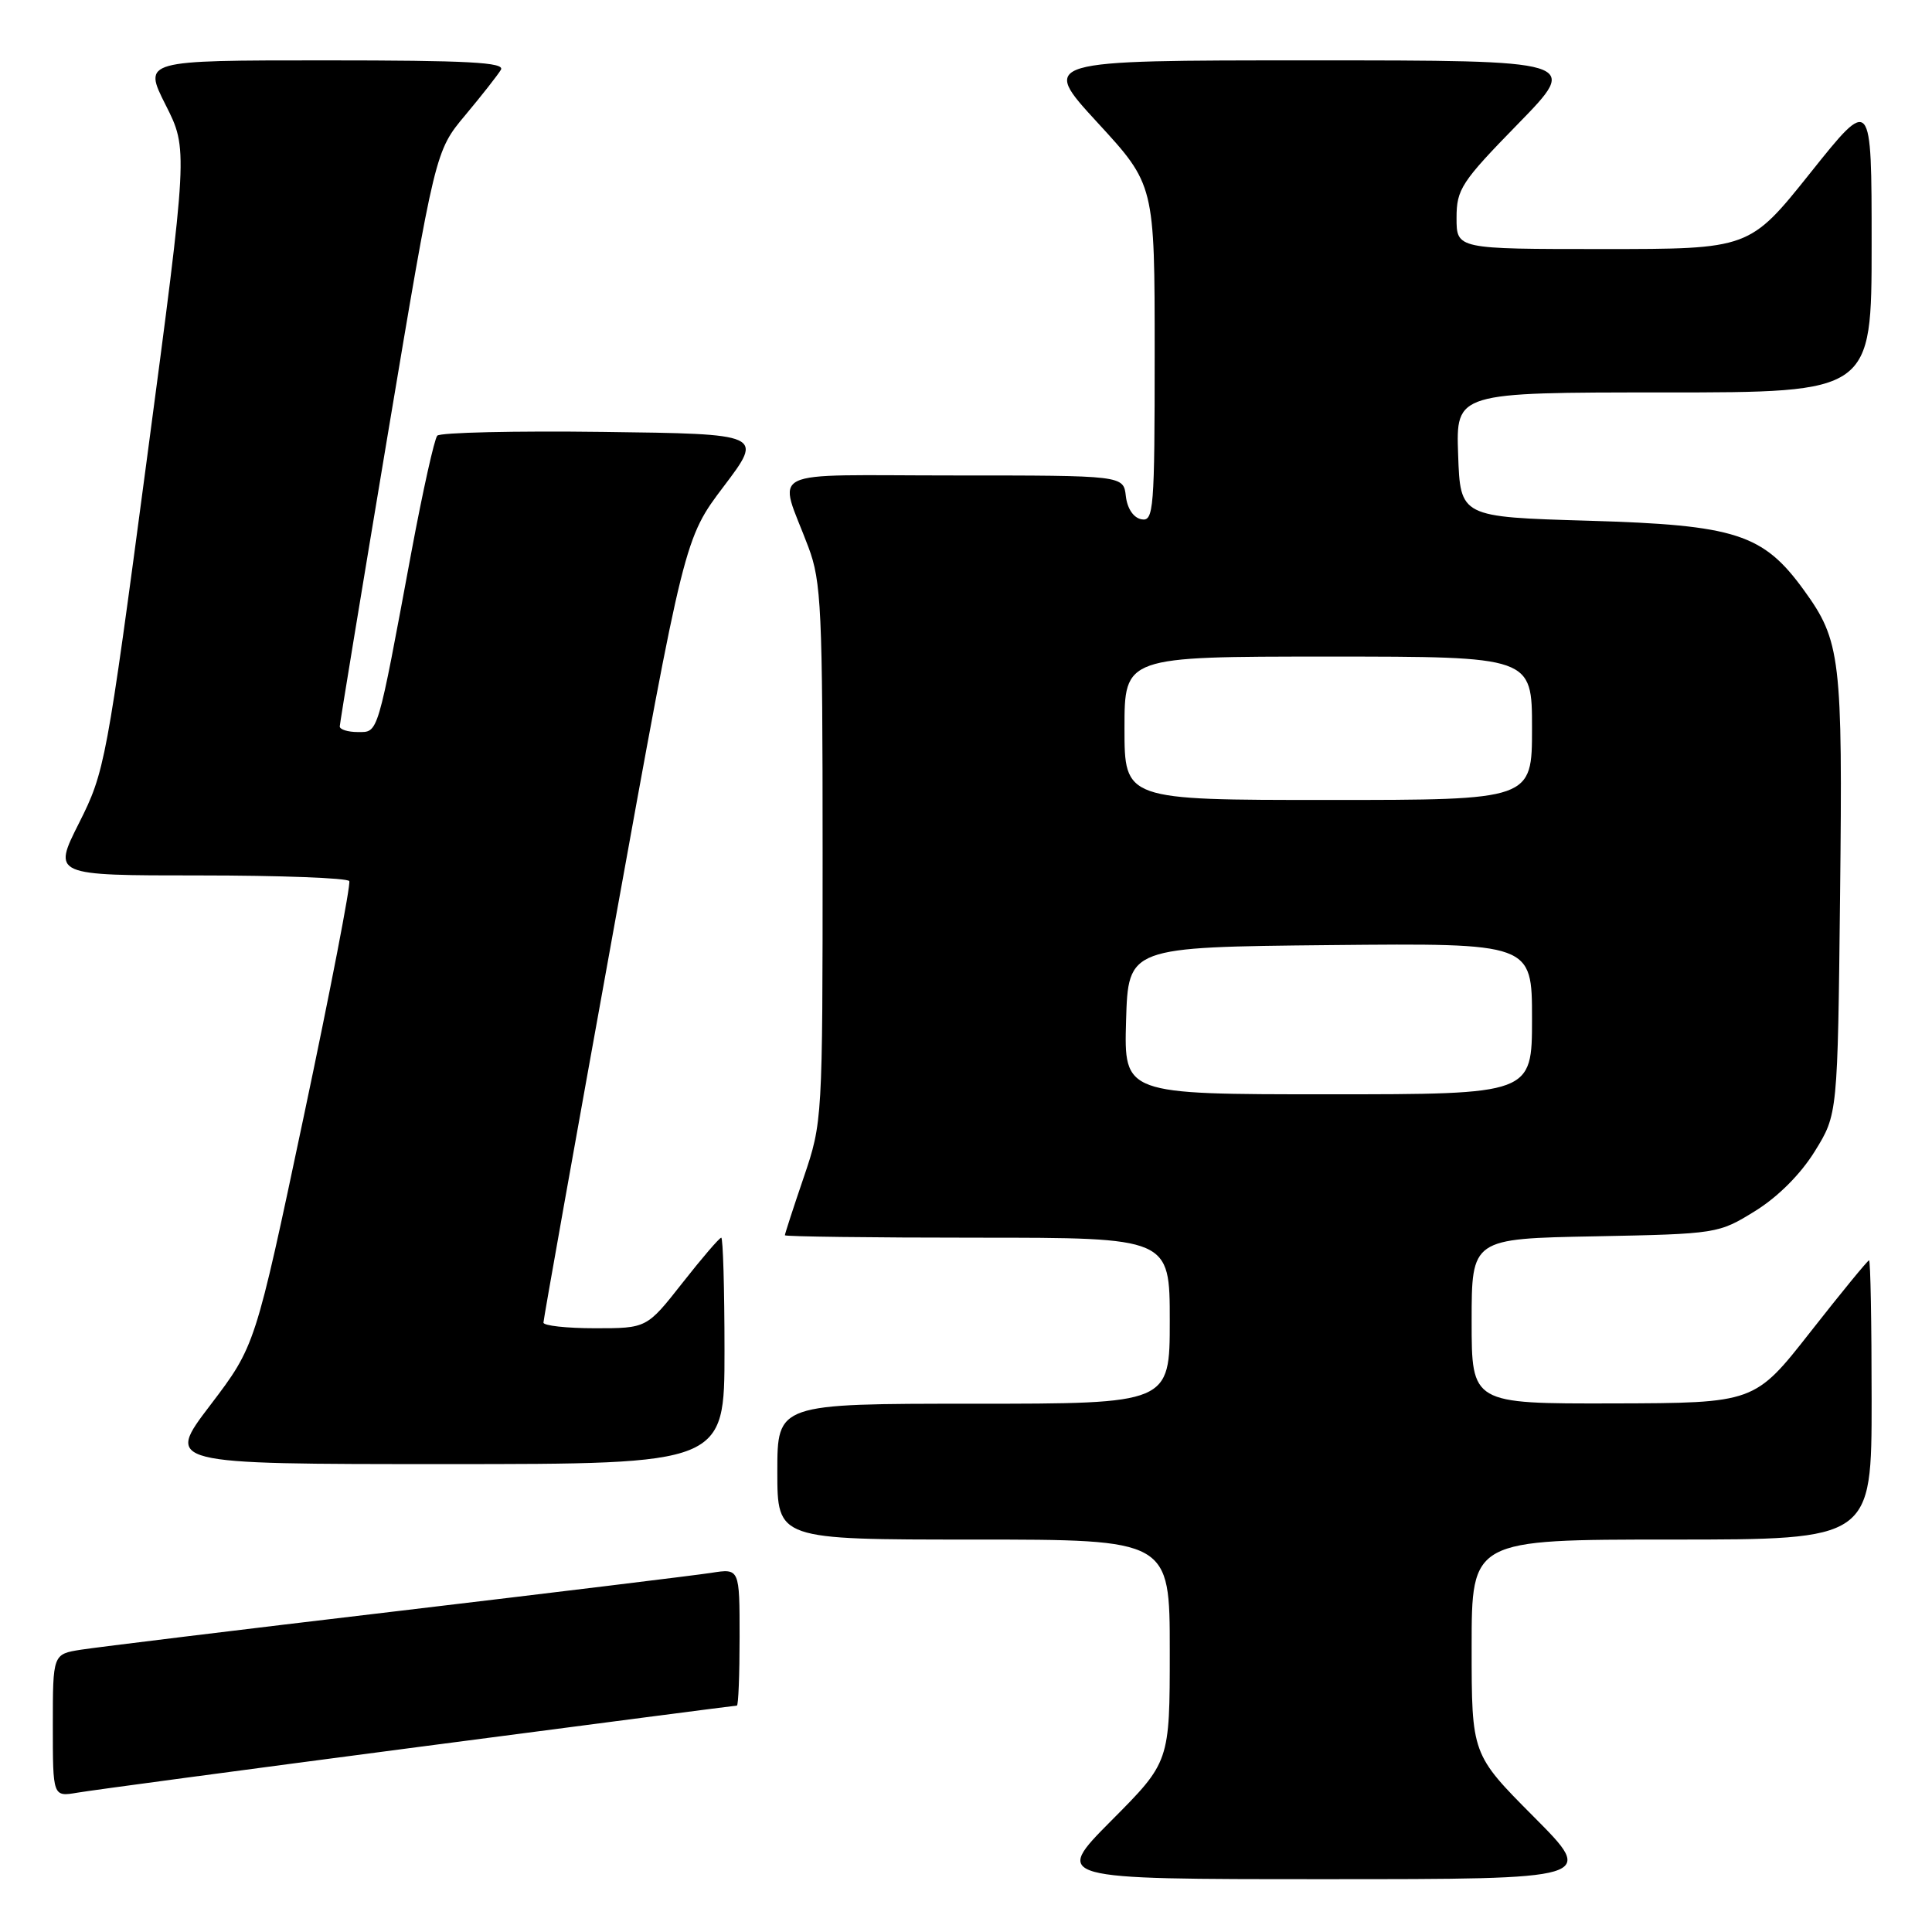 <?xml version="1.0" encoding="UTF-8" standalone="no"?>
<!DOCTYPE svg PUBLIC "-//W3C//DTD SVG 1.1//EN" "http://www.w3.org/Graphics/SVG/1.1/DTD/svg11.dtd" >
<svg xmlns="http://www.w3.org/2000/svg" xmlns:xlink="http://www.w3.org/1999/xlink" version="1.1" viewBox="0 0 256 256">
 <g >
 <path fill="currentColor"
d=" M 203.23 240.73 C 195.00 232.46 195.00 232.46 195.00 218.23 C 195.00 204.00 195.00 204.00 221.50 204.00 C 248.00 204.00 248.00 204.00 248.00 185.50 C 248.00 175.32 247.85 167.00 247.66 167.00 C 247.48 167.00 243.99 171.26 239.91 176.46 C 232.50 185.91 232.50 185.91 213.75 185.96 C 195.00 186.00 195.00 186.00 195.00 175.07 C 195.00 164.13 195.00 164.13 211.33 163.82 C 227.52 163.50 227.71 163.47 232.56 160.47 C 235.58 158.60 238.60 155.58 240.47 152.55 C 243.50 147.66 243.50 147.66 243.82 118.58 C 244.17 87.15 243.90 84.92 239.02 78.19 C 233.62 70.74 230.01 69.57 210.50 69.00 C 193.50 68.50 193.50 68.50 193.21 60.25 C 192.92 52.00 192.92 52.00 220.46 52.00 C 248.00 52.00 248.00 52.00 248.00 32.37 C 248.00 12.74 248.00 12.74 239.91 22.87 C 231.82 33.00 231.82 33.00 212.41 33.00 C 193.00 33.00 193.00 33.00 193.00 28.88 C 193.00 25.07 193.62 24.12 201.18 16.38 C 209.35 8.00 209.35 8.00 173.60 8.00 C 137.84 8.00 137.84 8.00 145.42 16.24 C 153.00 24.48 153.00 24.48 153.00 46.81 C 153.00 67.54 152.87 69.12 151.25 68.81 C 150.19 68.61 149.37 67.39 149.18 65.74 C 148.87 63.00 148.87 63.00 126.37 63.00 C 100.78 63.00 103.12 61.84 107.12 72.50 C 108.83 77.05 109.00 80.73 109.00 113.07 C 109.00 148.40 108.98 148.70 106.50 156.00 C 105.12 160.04 104.00 163.50 104.00 163.68 C 104.00 163.85 115.47 164.00 129.50 164.00 C 155.00 164.00 155.00 164.00 155.00 175.00 C 155.00 186.00 155.00 186.00 129.00 186.00 C 103.00 186.00 103.00 186.00 103.00 195.00 C 103.00 204.00 103.00 204.00 129.00 204.00 C 155.00 204.00 155.00 204.00 155.00 218.73 C 155.00 233.46 155.00 233.46 147.27 241.23 C 139.55 249.00 139.55 249.00 175.50 249.00 C 211.46 249.00 211.46 249.00 203.23 240.73 Z  M 55.39 231.49 C 78.43 228.47 97.44 226.00 97.64 226.00 C 97.84 226.00 98.00 221.91 98.00 216.91 C 98.00 207.82 98.00 207.82 94.25 208.41 C 92.19 208.73 73.40 211.02 52.50 213.50 C 31.60 215.97 12.81 218.27 10.75 218.59 C 7.00 219.18 7.00 219.18 7.00 228.63 C 7.00 238.09 7.00 238.09 10.25 237.54 C 12.04 237.23 32.35 234.51 55.39 231.49 Z  M 96.00 179.00 C 96.00 170.75 95.80 164.00 95.57 164.00 C 95.33 164.00 93.01 166.70 90.42 170.00 C 85.70 176.00 85.70 176.00 78.85 176.00 C 75.08 176.00 72.00 175.66 72.01 175.25 C 72.01 174.84 76.21 151.29 81.35 122.92 C 90.68 71.34 90.68 71.34 95.92 64.42 C 101.15 57.50 101.15 57.50 79.90 57.23 C 68.21 57.08 58.33 57.31 57.94 57.73 C 57.56 58.15 56.03 65.03 54.54 73.00 C 49.95 97.69 50.16 97.00 47.42 97.00 C 46.09 97.00 45.01 96.66 45.02 96.25 C 45.03 95.84 47.88 78.52 51.35 57.76 C 57.67 20.02 57.67 20.02 61.65 15.26 C 63.84 12.64 65.96 9.94 66.37 9.25 C 66.96 8.26 62.03 8.00 43.04 8.00 C 18.97 8.00 18.97 8.00 21.94 13.89 C 24.92 19.78 24.92 19.78 19.45 60.93 C 14.12 101.05 13.89 102.26 10.48 109.04 C 6.97 116.00 6.97 116.00 26.43 116.00 C 37.13 116.00 46.06 116.34 46.28 116.75 C 46.50 117.16 43.79 131.19 40.25 147.93 C 33.82 178.35 33.82 178.35 27.87 186.18 C 21.91 194.00 21.91 194.00 58.96 194.00 C 96.00 194.00 96.00 194.00 96.00 179.00 Z  M 149.21 135.25 C 149.50 125.50 149.50 125.50 176.25 125.23 C 203.00 124.97 203.00 124.97 203.00 134.98 C 203.00 145.00 203.00 145.00 175.96 145.00 C 148.93 145.00 148.93 145.00 149.21 135.25 Z  M 149.00 96.50 C 149.00 87.00 149.00 87.00 176.00 87.00 C 203.00 87.00 203.00 87.00 203.00 96.50 C 203.00 106.00 203.00 106.00 176.00 106.00 C 149.00 106.00 149.00 106.00 149.00 96.50 Z "/>
</g>
</svg>